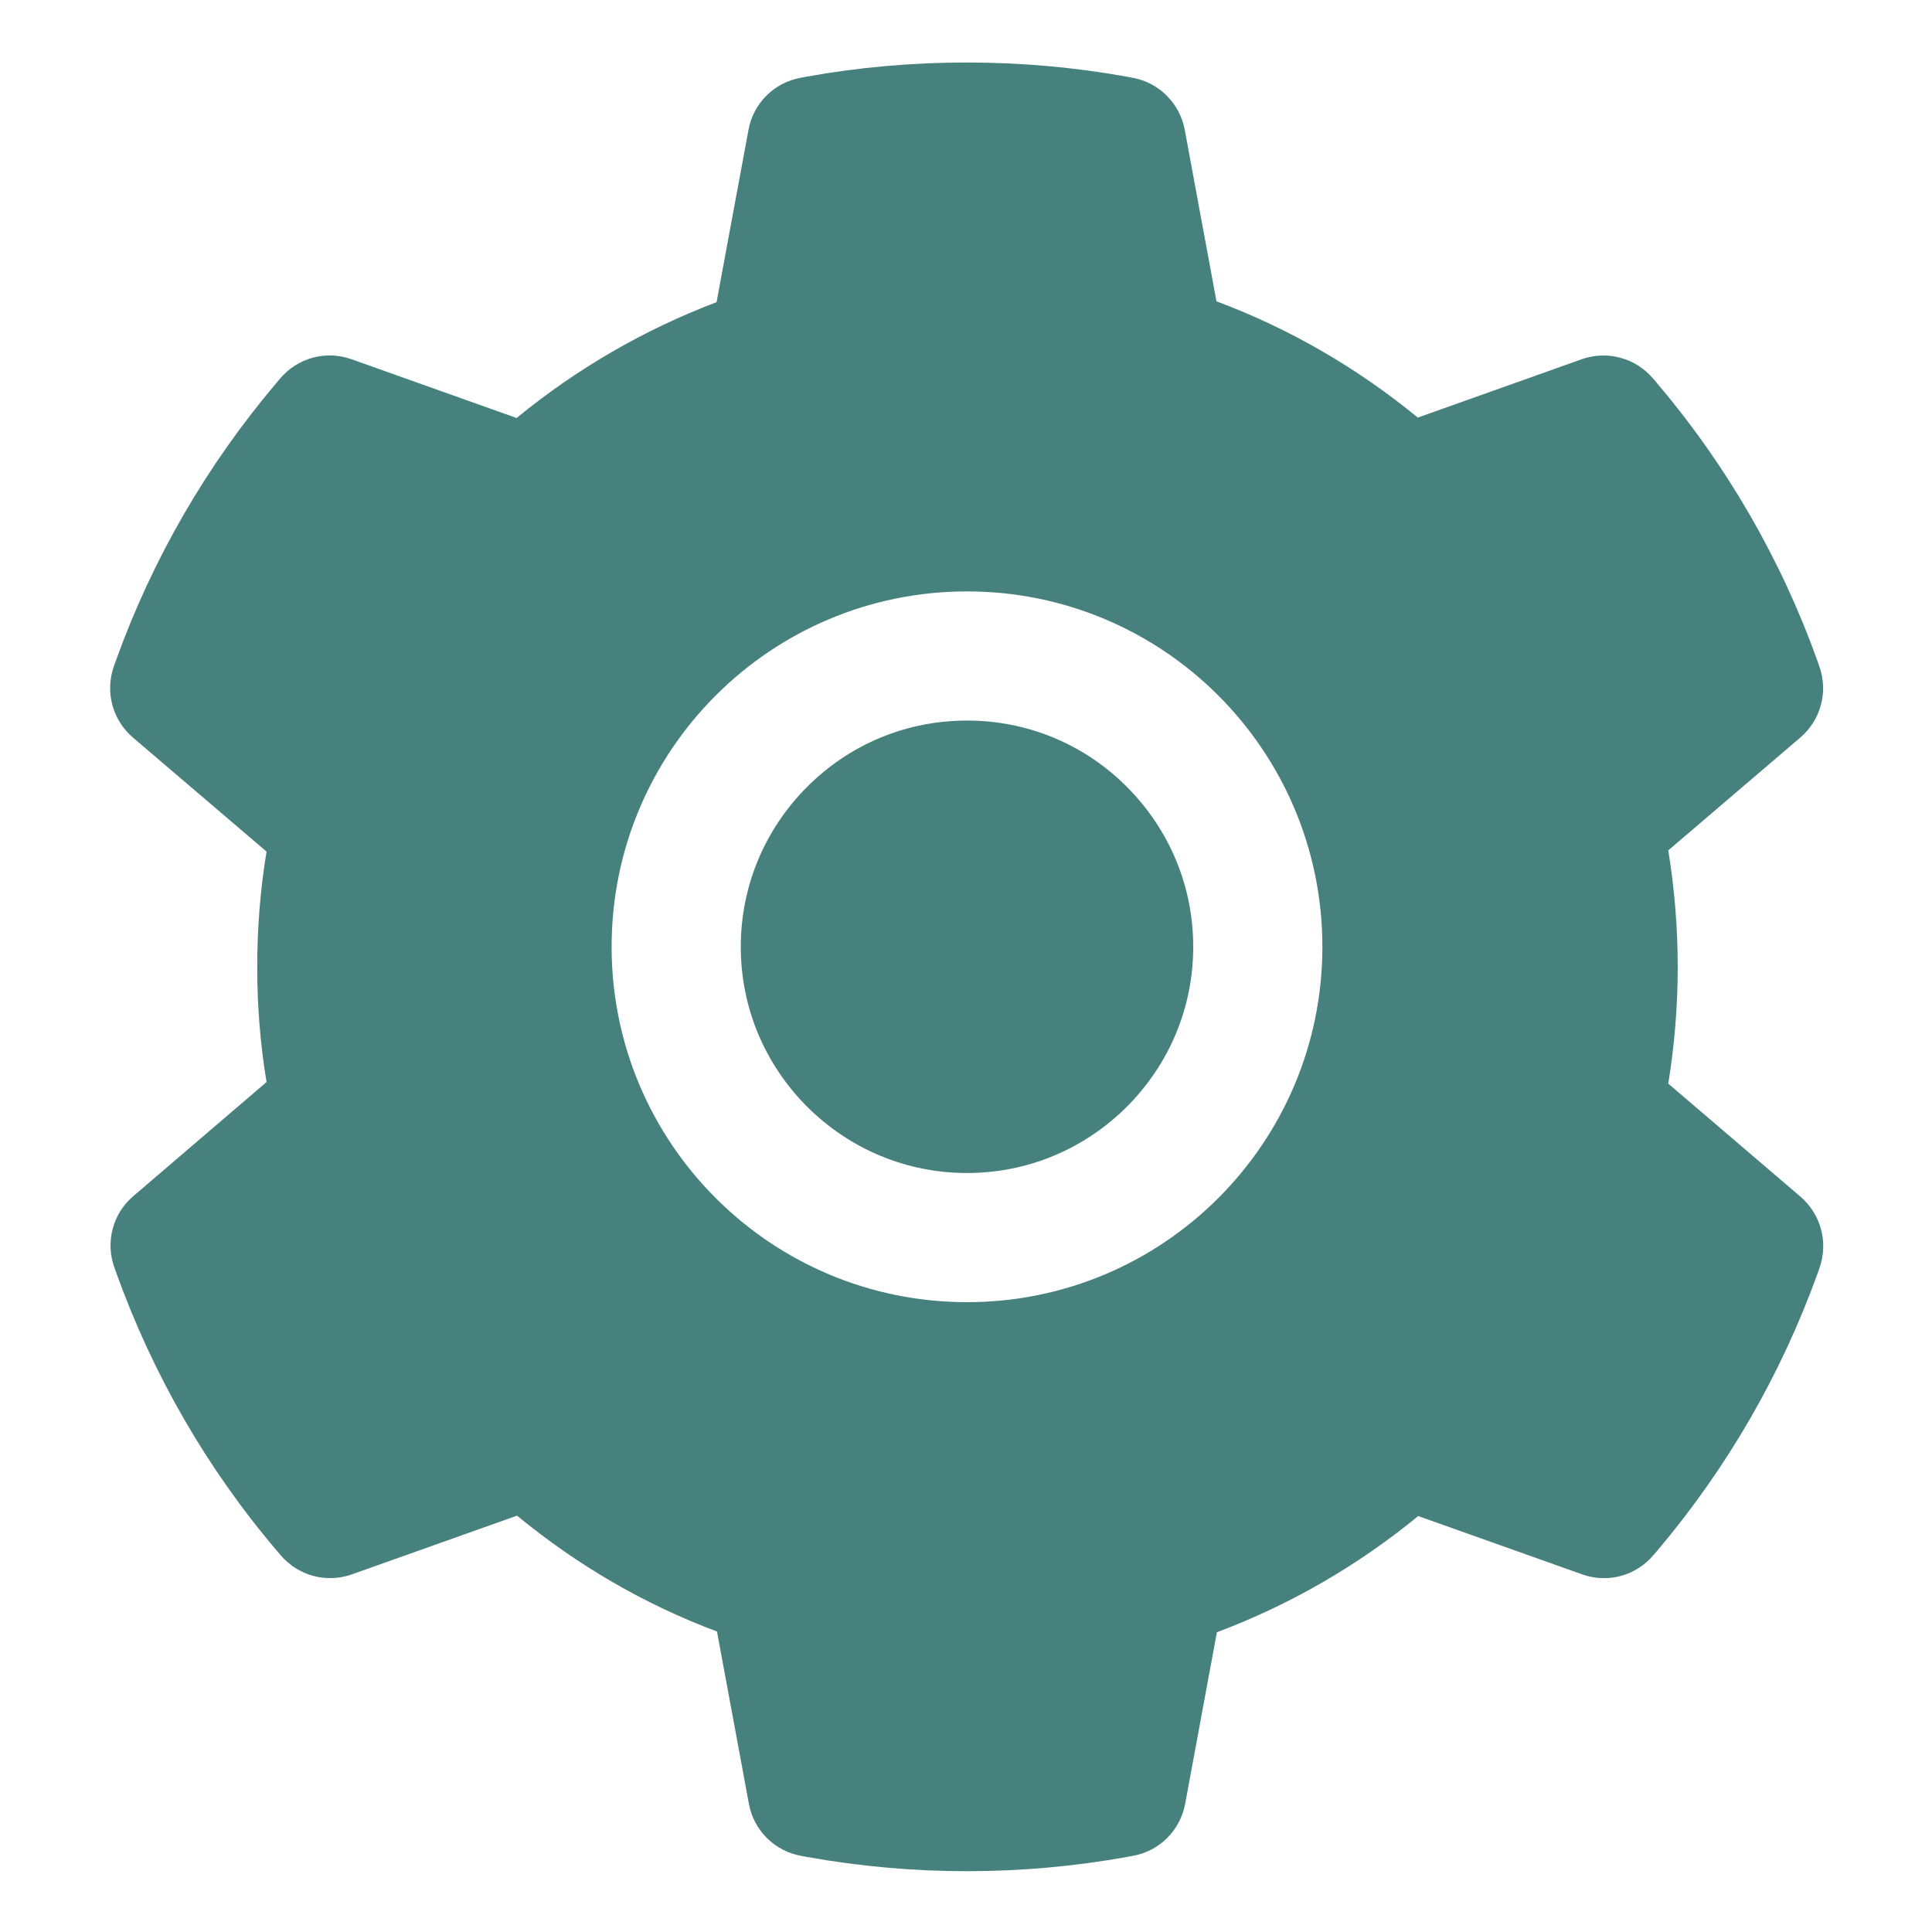 <svg width="28" height="28" viewBox="0 0 26 28" fill="none" xmlns="http://www.w3.org/2000/svg">
<path d="M13.015 10.443C12.139 10.443 11.318 10.783 10.697 11.404C10.079 12.025 9.736 12.846 9.736 13.722C9.736 14.598 10.079 15.418 10.697 16.039C11.318 16.657 12.139 17 13.015 17C13.891 17 14.711 16.657 15.332 16.039C15.95 15.418 16.293 14.598 16.293 13.722C16.293 12.846 15.95 12.025 15.332 11.404C15.029 11.099 14.668 10.856 14.27 10.691C13.872 10.526 13.445 10.442 13.015 10.443ZM25.094 17.343L23.178 15.705C23.268 15.148 23.315 14.58 23.315 14.015C23.315 13.449 23.268 12.878 23.178 12.324L25.094 10.687C25.238 10.563 25.342 10.398 25.391 10.213C25.439 10.029 25.431 9.835 25.366 9.655L25.34 9.579C24.812 8.105 24.022 6.738 23.008 5.545L22.955 5.483C22.832 5.339 22.668 5.234 22.484 5.185C22.3 5.135 22.106 5.142 21.927 5.205L19.548 6.052C18.669 5.331 17.69 4.763 16.63 4.367L16.17 1.88C16.135 1.693 16.044 1.52 15.909 1.386C15.774 1.251 15.602 1.161 15.414 1.127L15.335 1.112C13.812 0.837 12.206 0.837 10.683 1.112L10.604 1.127C10.416 1.161 10.243 1.251 10.108 1.386C9.973 1.52 9.882 1.693 9.848 1.88L9.385 4.379C8.334 4.778 7.356 5.345 6.487 6.058L4.091 5.205C3.911 5.142 3.717 5.134 3.533 5.184C3.35 5.234 3.185 5.338 3.062 5.483L3.01 5.545C1.997 6.739 1.207 8.105 0.678 9.579L0.651 9.655C0.52 10.021 0.628 10.432 0.924 10.687L2.863 12.342C2.772 12.893 2.728 13.455 2.728 14.012C2.728 14.574 2.772 15.137 2.863 15.682L0.93 17.337C0.785 17.461 0.681 17.626 0.633 17.81C0.584 17.994 0.593 18.189 0.657 18.368L0.684 18.444C1.214 19.918 1.996 21.28 3.016 22.479L3.068 22.54C3.192 22.685 3.356 22.789 3.539 22.839C3.723 22.888 3.917 22.881 4.097 22.818L6.493 21.966C7.366 22.684 8.339 23.252 9.391 23.645L9.854 26.144C9.888 26.331 9.979 26.503 10.114 26.638C10.249 26.772 10.422 26.863 10.609 26.896L10.688 26.911C12.227 27.188 13.802 27.188 15.341 26.911L15.42 26.896C15.607 26.863 15.78 26.772 15.915 26.638C16.05 26.503 16.141 26.331 16.176 26.144L16.636 23.656C17.696 23.258 18.675 22.692 19.554 21.972L21.933 22.818C22.112 22.882 22.306 22.889 22.49 22.84C22.674 22.79 22.838 22.685 22.961 22.54L23.014 22.479C24.033 21.274 24.815 19.918 25.346 18.444L25.372 18.368C25.498 18.005 25.39 17.598 25.094 17.343ZM13.015 18.872C10.17 18.872 7.864 16.566 7.864 13.722C7.864 10.877 10.17 8.571 13.015 8.571C15.859 8.571 18.165 10.877 18.165 13.722C18.165 16.566 15.859 18.872 13.015 18.872Z" fill="#47817E"/>
</svg>
